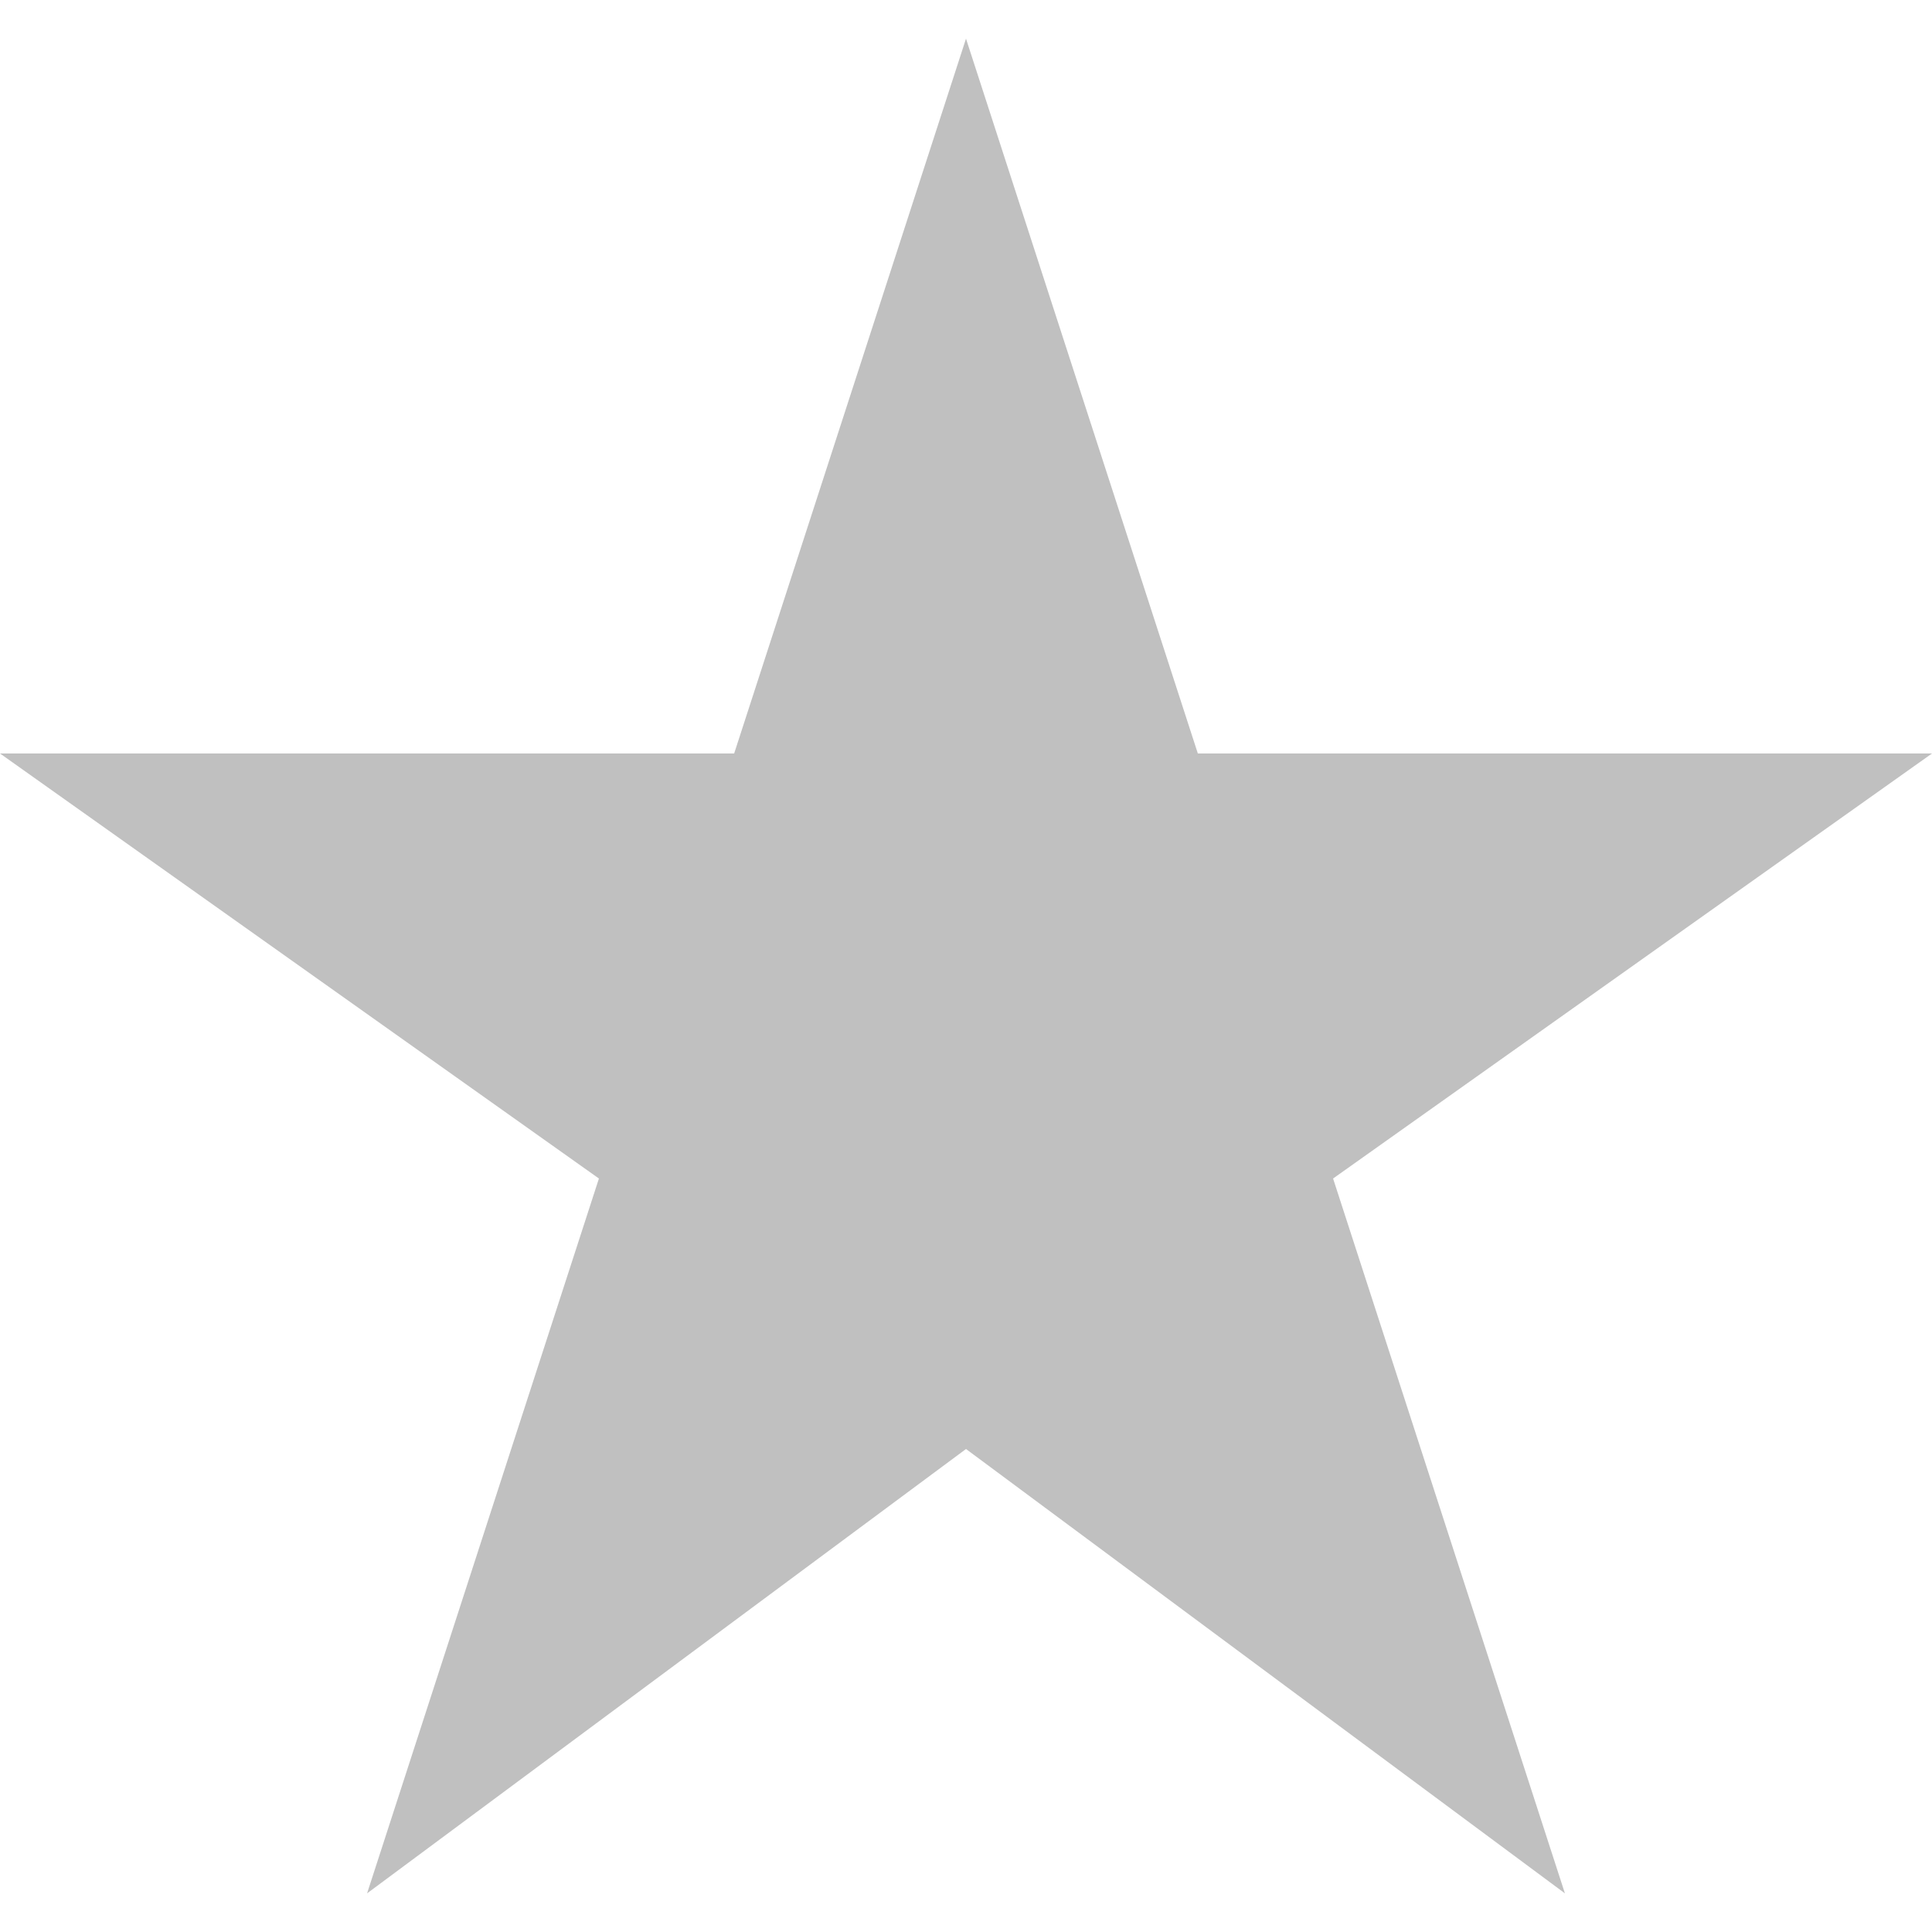 <svg xmlns="http://www.w3.org/2000/svg" xmlns:xlink="http://www.w3.org/1999/xlink" x="0px" y="0px"
	 viewBox="0 0 10 10" style="enable-background:new 0 0 10 10;" xml:space="preserve">
<polygon fill="silver" points="5,0.2 6.2,3.9 10,3.9 6.9,6.1 8.1,9.8 5,7.5 1.9,9.8 3.1,6.1 0,3.9 3.8,3.9 "/>
</svg>
